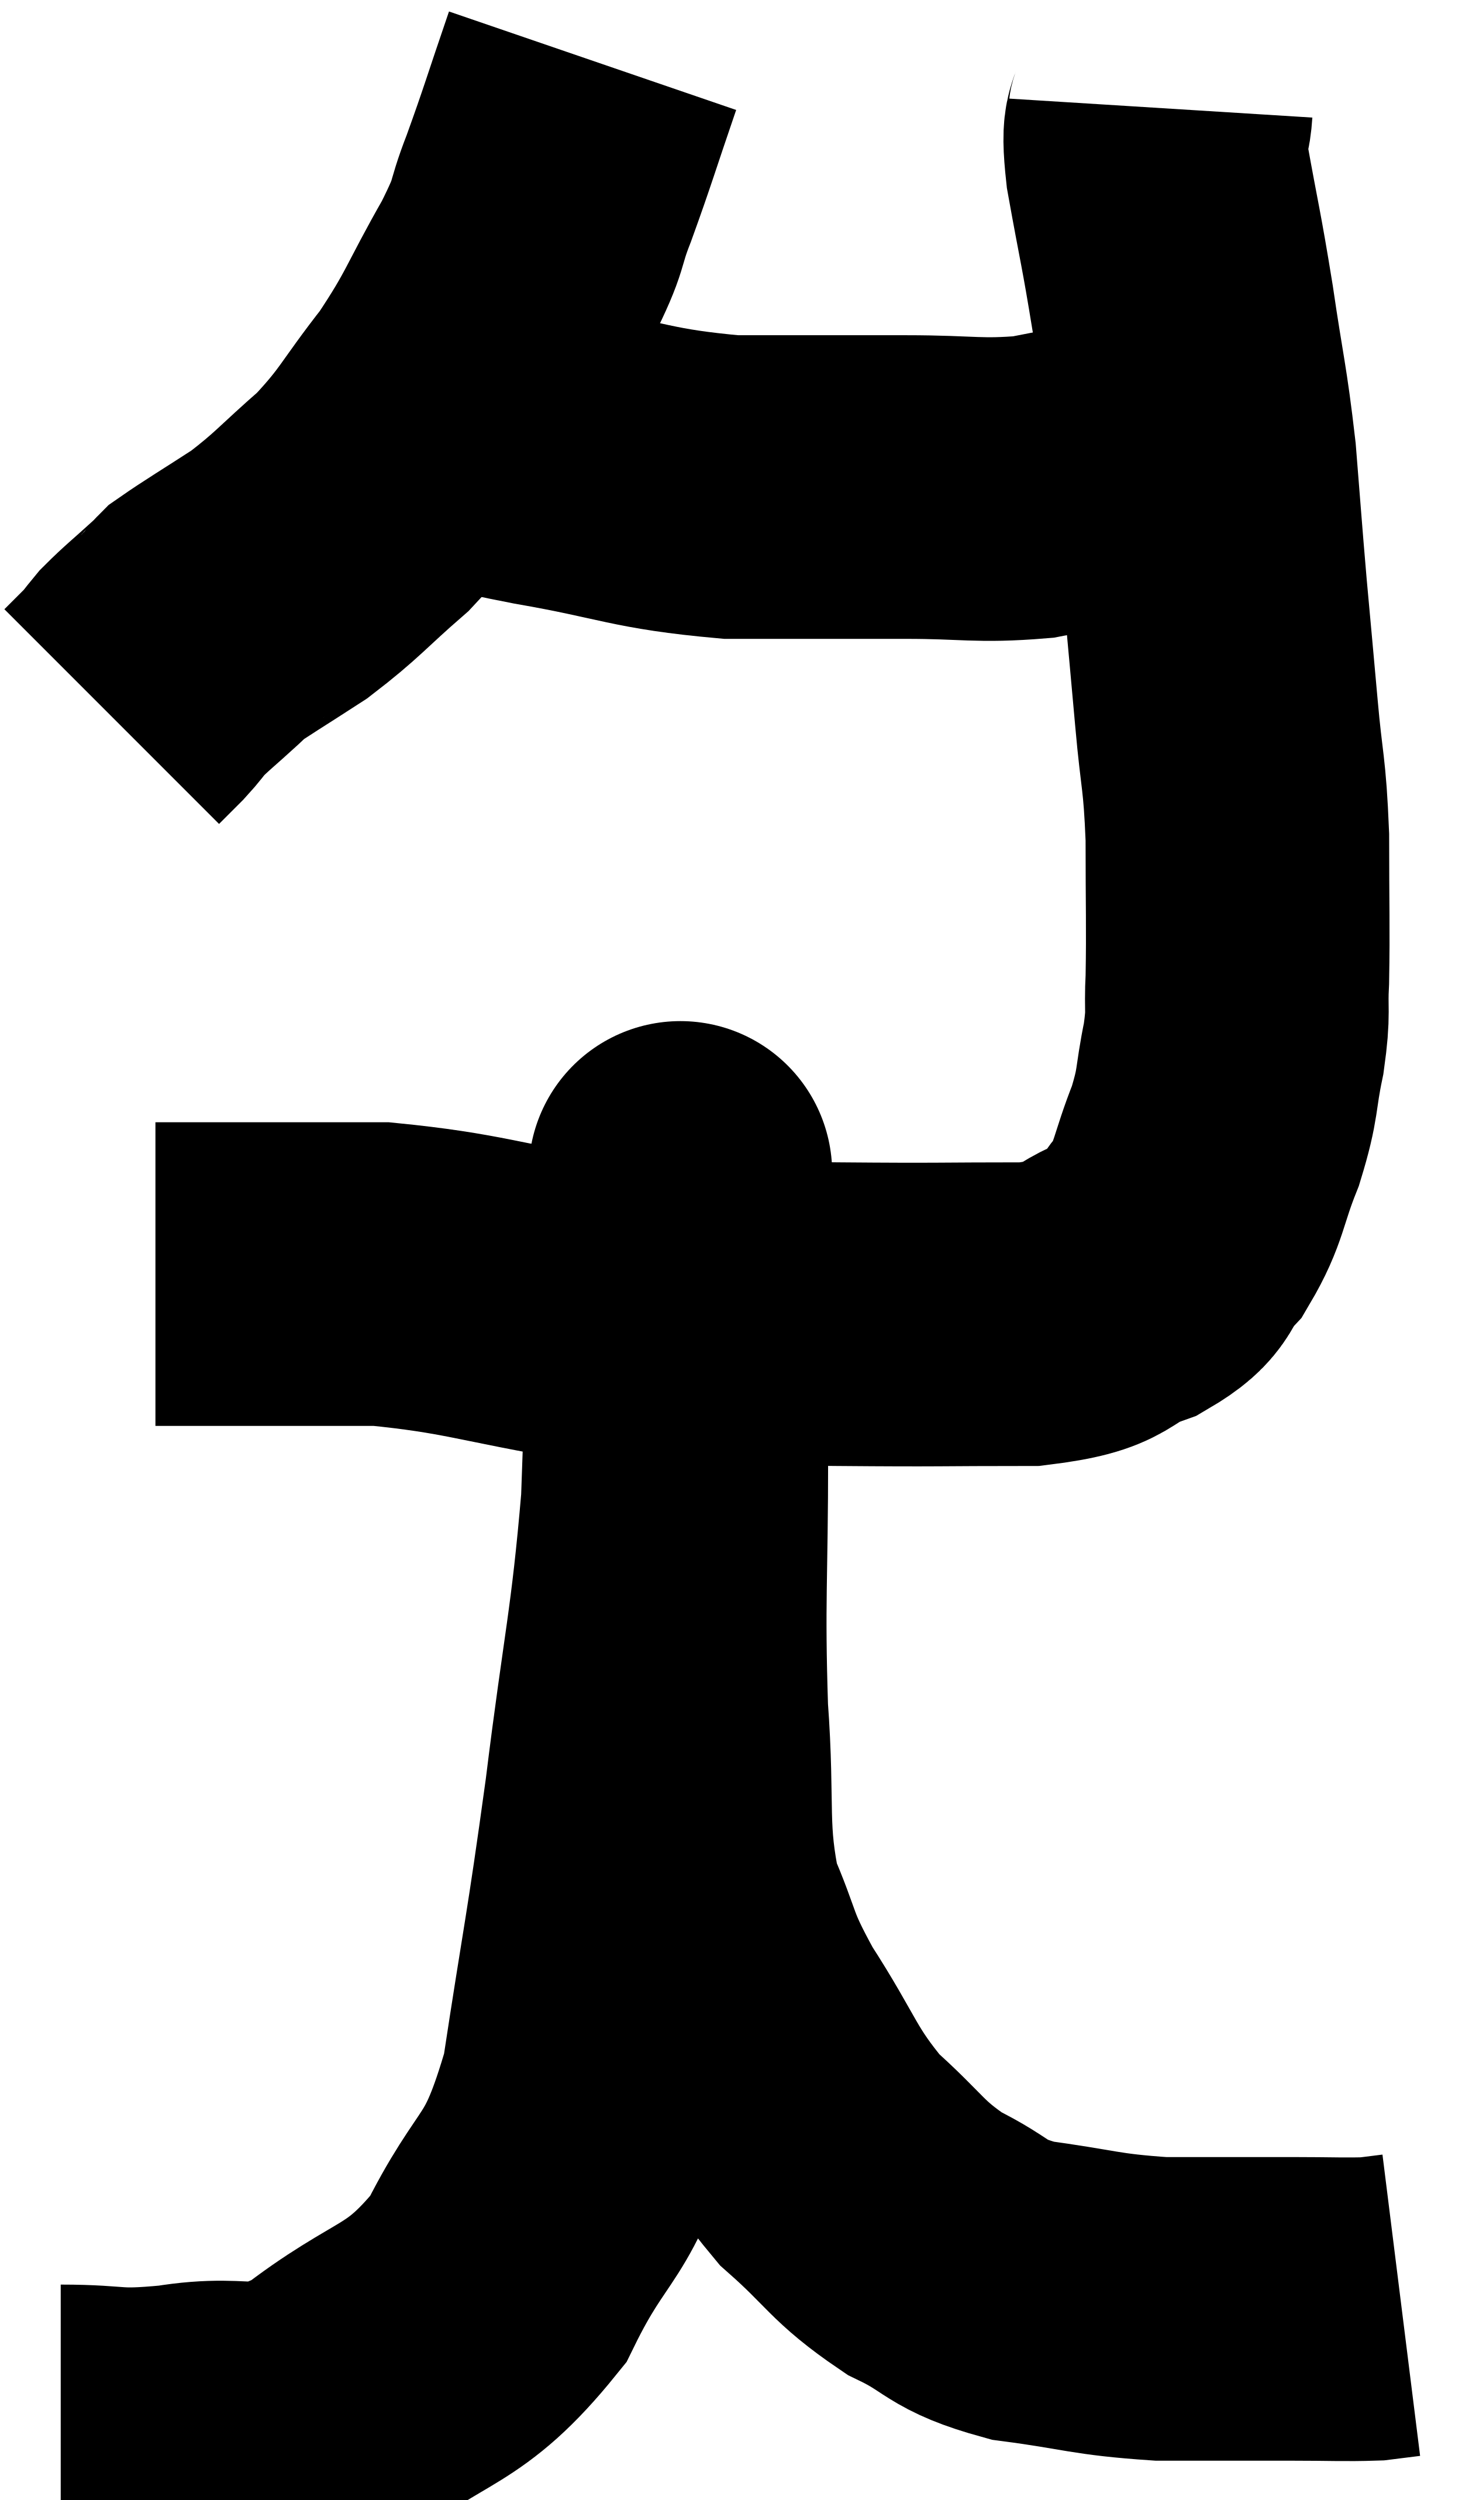 <svg xmlns="http://www.w3.org/2000/svg" viewBox="8.42 4.46 24.08 41.167" width="24.08" height="41.167"><path d="M 18.18 5.46 C 17.82 6.51, 17.775 6.69, 17.46 7.56 C 17.19 8.25, 17.355 8.07, 16.92 8.94 C 16.32 9.99, 16.35 10.095, 15.72 11.04 C 15.06 11.88, 15.075 12, 14.4 12.72 C 13.71 13.32, 13.665 13.425, 13.02 13.92 C 12.42 14.31, 12.165 14.46, 11.82 14.7 C 11.73 14.79, 11.865 14.67, 11.64 14.88 C 11.28 15.21, 11.175 15.285, 10.92 15.54 C 10.77 15.72, 10.785 15.72, 10.62 15.9 L 10.26 16.26" fill="none" stroke="black" stroke-width="5"></path><path d="M 15.84 11.58 C 16.59 11.76, 16.185 11.715, 17.34 11.94 C 18.9 12.21, 18.96 12.345, 20.46 12.48 C 21.9 12.48, 22.095 12.48, 23.34 12.48 C 24.39 12.48, 24.525 12.555, 25.44 12.48 C 26.22 12.33, 26.49 12.27, 27 12.18 C 27.24 12.15, 27.255 12.135, 27.48 12.12 C 27.69 12.12, 27.75 12.12, 27.9 12.12 C 27.99 12.12, 27.99 12.135, 28.08 12.12 L 28.26 12.06" fill="none" stroke="black" stroke-width="5"></path><path d="M 27.54 6.24 C 27.51 6.72, 27.39 6.375, 27.48 7.2 C 27.69 8.37, 27.705 8.34, 27.9 9.54 C 28.08 10.77, 28.125 10.83, 28.26 12 C 28.35 13.11, 28.35 13.17, 28.44 14.22 C 28.53 15.21, 28.53 15.195, 28.62 16.2 C 28.71 17.22, 28.755 17.145, 28.8 18.24 C 28.8 19.41, 28.815 19.71, 28.8 20.58 C 28.77 21.15, 28.83 21.075, 28.74 21.72 C 28.59 22.44, 28.665 22.425, 28.44 23.16 C 28.14 23.91, 28.185 24.075, 27.84 24.66 C 27.45 25.08, 27.675 25.14, 27.06 25.5 C 26.22 25.8, 26.595 25.95, 25.38 26.1 C 23.79 26.1, 23.985 26.115, 22.2 26.1 C 20.22 26.07, 20.115 26.205, 18.24 26.04 C 16.47 25.74, 16.215 25.59, 14.7 25.44 C 13.44 25.44, 12.99 25.44, 12.18 25.44 C 11.82 25.44, 11.76 25.44, 11.46 25.44 C 11.22 25.44, 11.1 25.44, 10.98 25.44 L 10.98 25.44" fill="none" stroke="black" stroke-width="5"></path><path d="M 9.42 44.58 C 10.38 44.58, 10.23 44.685, 11.34 44.58 C 12.6 44.37, 12.54 44.805, 13.86 44.16 C 15.24 43.08, 15.54 43.335, 16.62 42 C 17.4 40.41, 17.61 40.8, 18.18 38.82 C 18.54 36.45, 18.57 36.48, 18.9 34.08 C 19.2 31.65, 19.32 31.335, 19.5 29.22 C 19.56 27.42, 19.59 26.955, 19.62 25.62 C 19.62 24.75, 19.62 24.315, 19.62 23.88 C 19.62 23.88, 19.62 23.88, 19.62 23.88 C 19.62 23.88, 19.635 23.64, 19.62 23.88 C 19.59 24.36, 19.575 23.715, 19.56 24.84 C 19.56 26.61, 19.56 26.43, 19.56 28.38 C 19.56 30.51, 19.5 30.765, 19.56 32.64 C 19.68 34.26, 19.53 34.59, 19.8 35.88 C 20.22 36.84, 20.07 36.765, 20.64 37.8 C 21.36 38.91, 21.33 39.12, 22.08 40.02 C 22.86 40.71, 22.845 40.86, 23.64 41.4 C 24.45 41.79, 24.285 41.91, 25.26 42.18 C 26.4 42.33, 26.43 42.405, 27.54 42.48 C 28.62 42.48, 28.83 42.48, 29.7 42.48 C 30.36 42.48, 30.57 42.495, 31.02 42.48 L 31.5 42.42" fill="none" stroke="black" stroke-width="5"></path></svg>